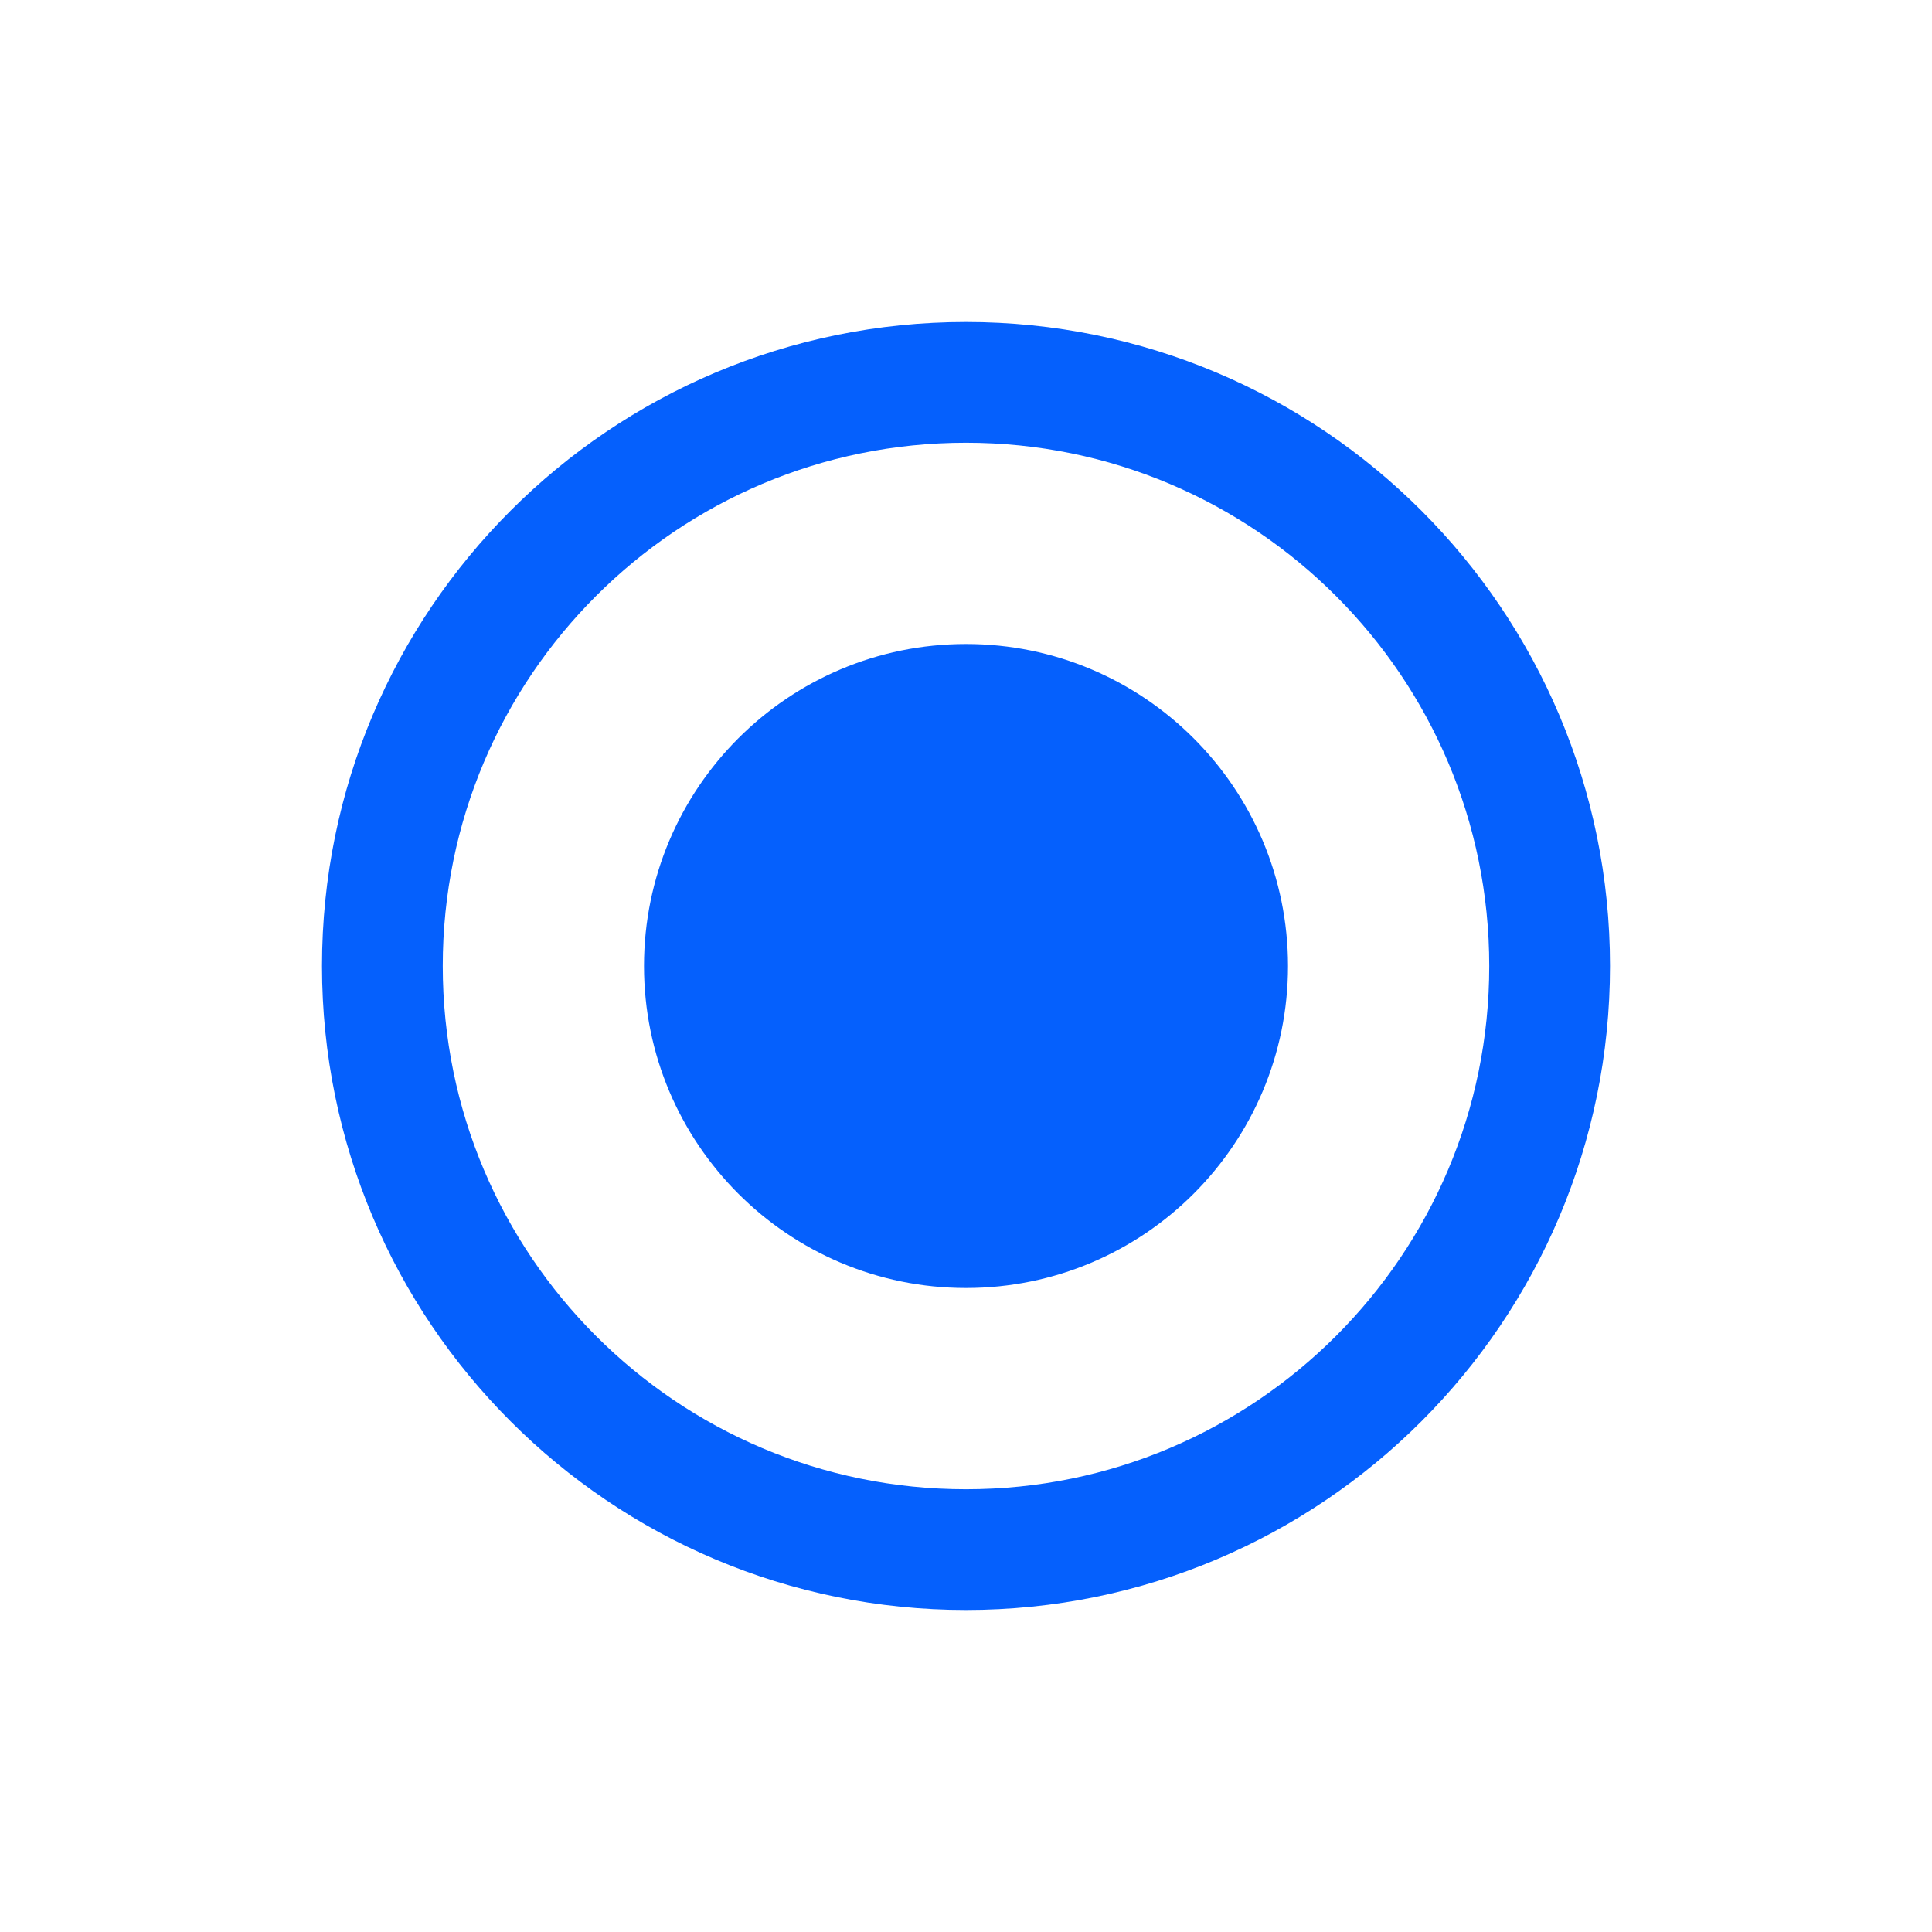 <svg width="24" height="24" viewBox="0 0 24 24" fill="none" xmlns="http://www.w3.org/2000/svg">
<path d="M8.375 12C8.375 9.998 9.998 8.375 12 8.375C14.002 8.375 15.625 9.998 15.625 12C15.625 14.002 14.002 15.625 12 15.625C9.998 15.625 8.375 14.002 8.375 12Z" fill="#0560FD" stroke="#0560FD" stroke-width="0.75"/>
<path d="M4.75 12C4.75 7.996 7.996 4.75 12 4.75C16.004 4.75 19.25 7.996 19.25 12C19.25 16.004 16.004 19.25 12 19.25C7.996 19.25 4.75 16.004 4.75 12Z" stroke="#0560FD" stroke-width="1.5"/>
</svg>
